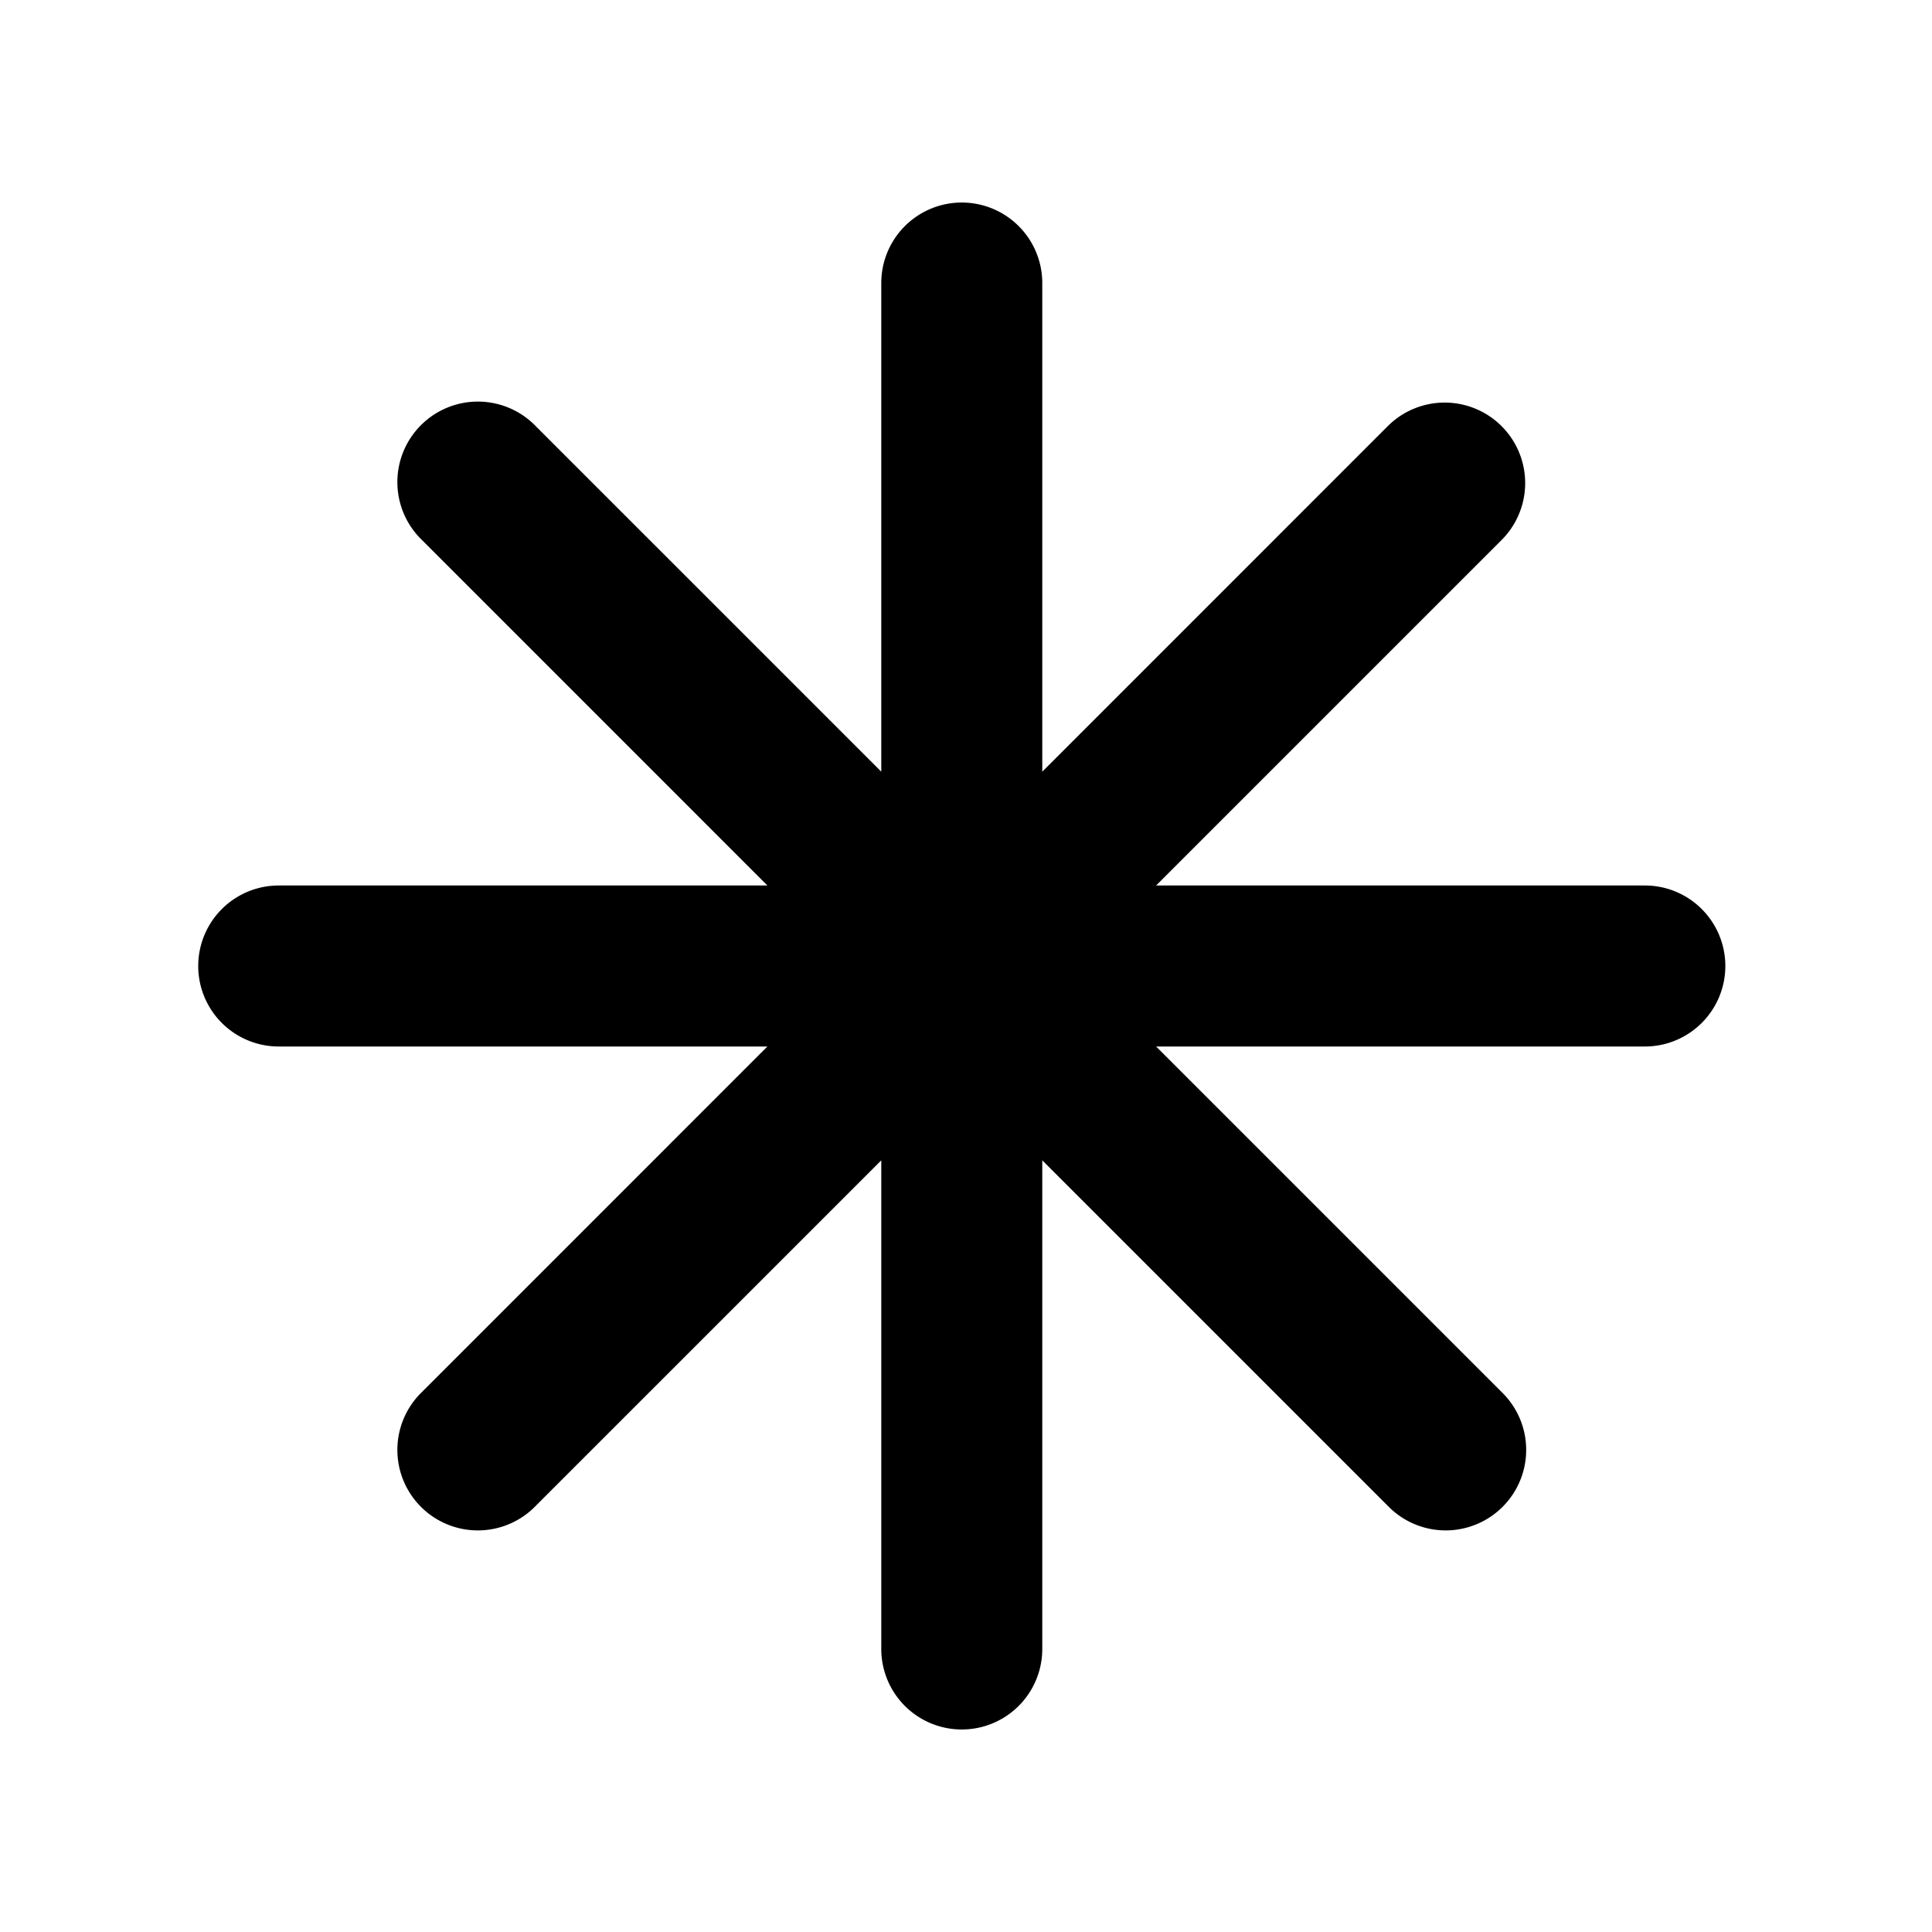 <svg xmlns="http://www.w3.org/2000/svg" width="48" height="48" viewBox="0 0 48 48">
  <path d="M42.28 22.586A1.993 1.993 0 0 0 40.865 22H28.723l8.582-8.582a2 2 0 1 0-2.825-2.832l-8.585 8.586V7.035a2 2 0 1 0-4-.006v12.143l-8.582-8.582a2 2 0 1 0-2.832 2.824L19.066 22H6.925a2 2 0 1 0 0 4h12.141l-8.585 8.586a2 2 0 1 0 2.832 2.824l8.582-8.582v12.143a2 2 0 1 0 4-.005V28.828l8.586 8.586a2 2 0 1 0 2.824-2.832L28.723 26h12.142a2 2 0 0 0 1.415-3.414Z" fill-rule="evenodd"/>
</svg>

